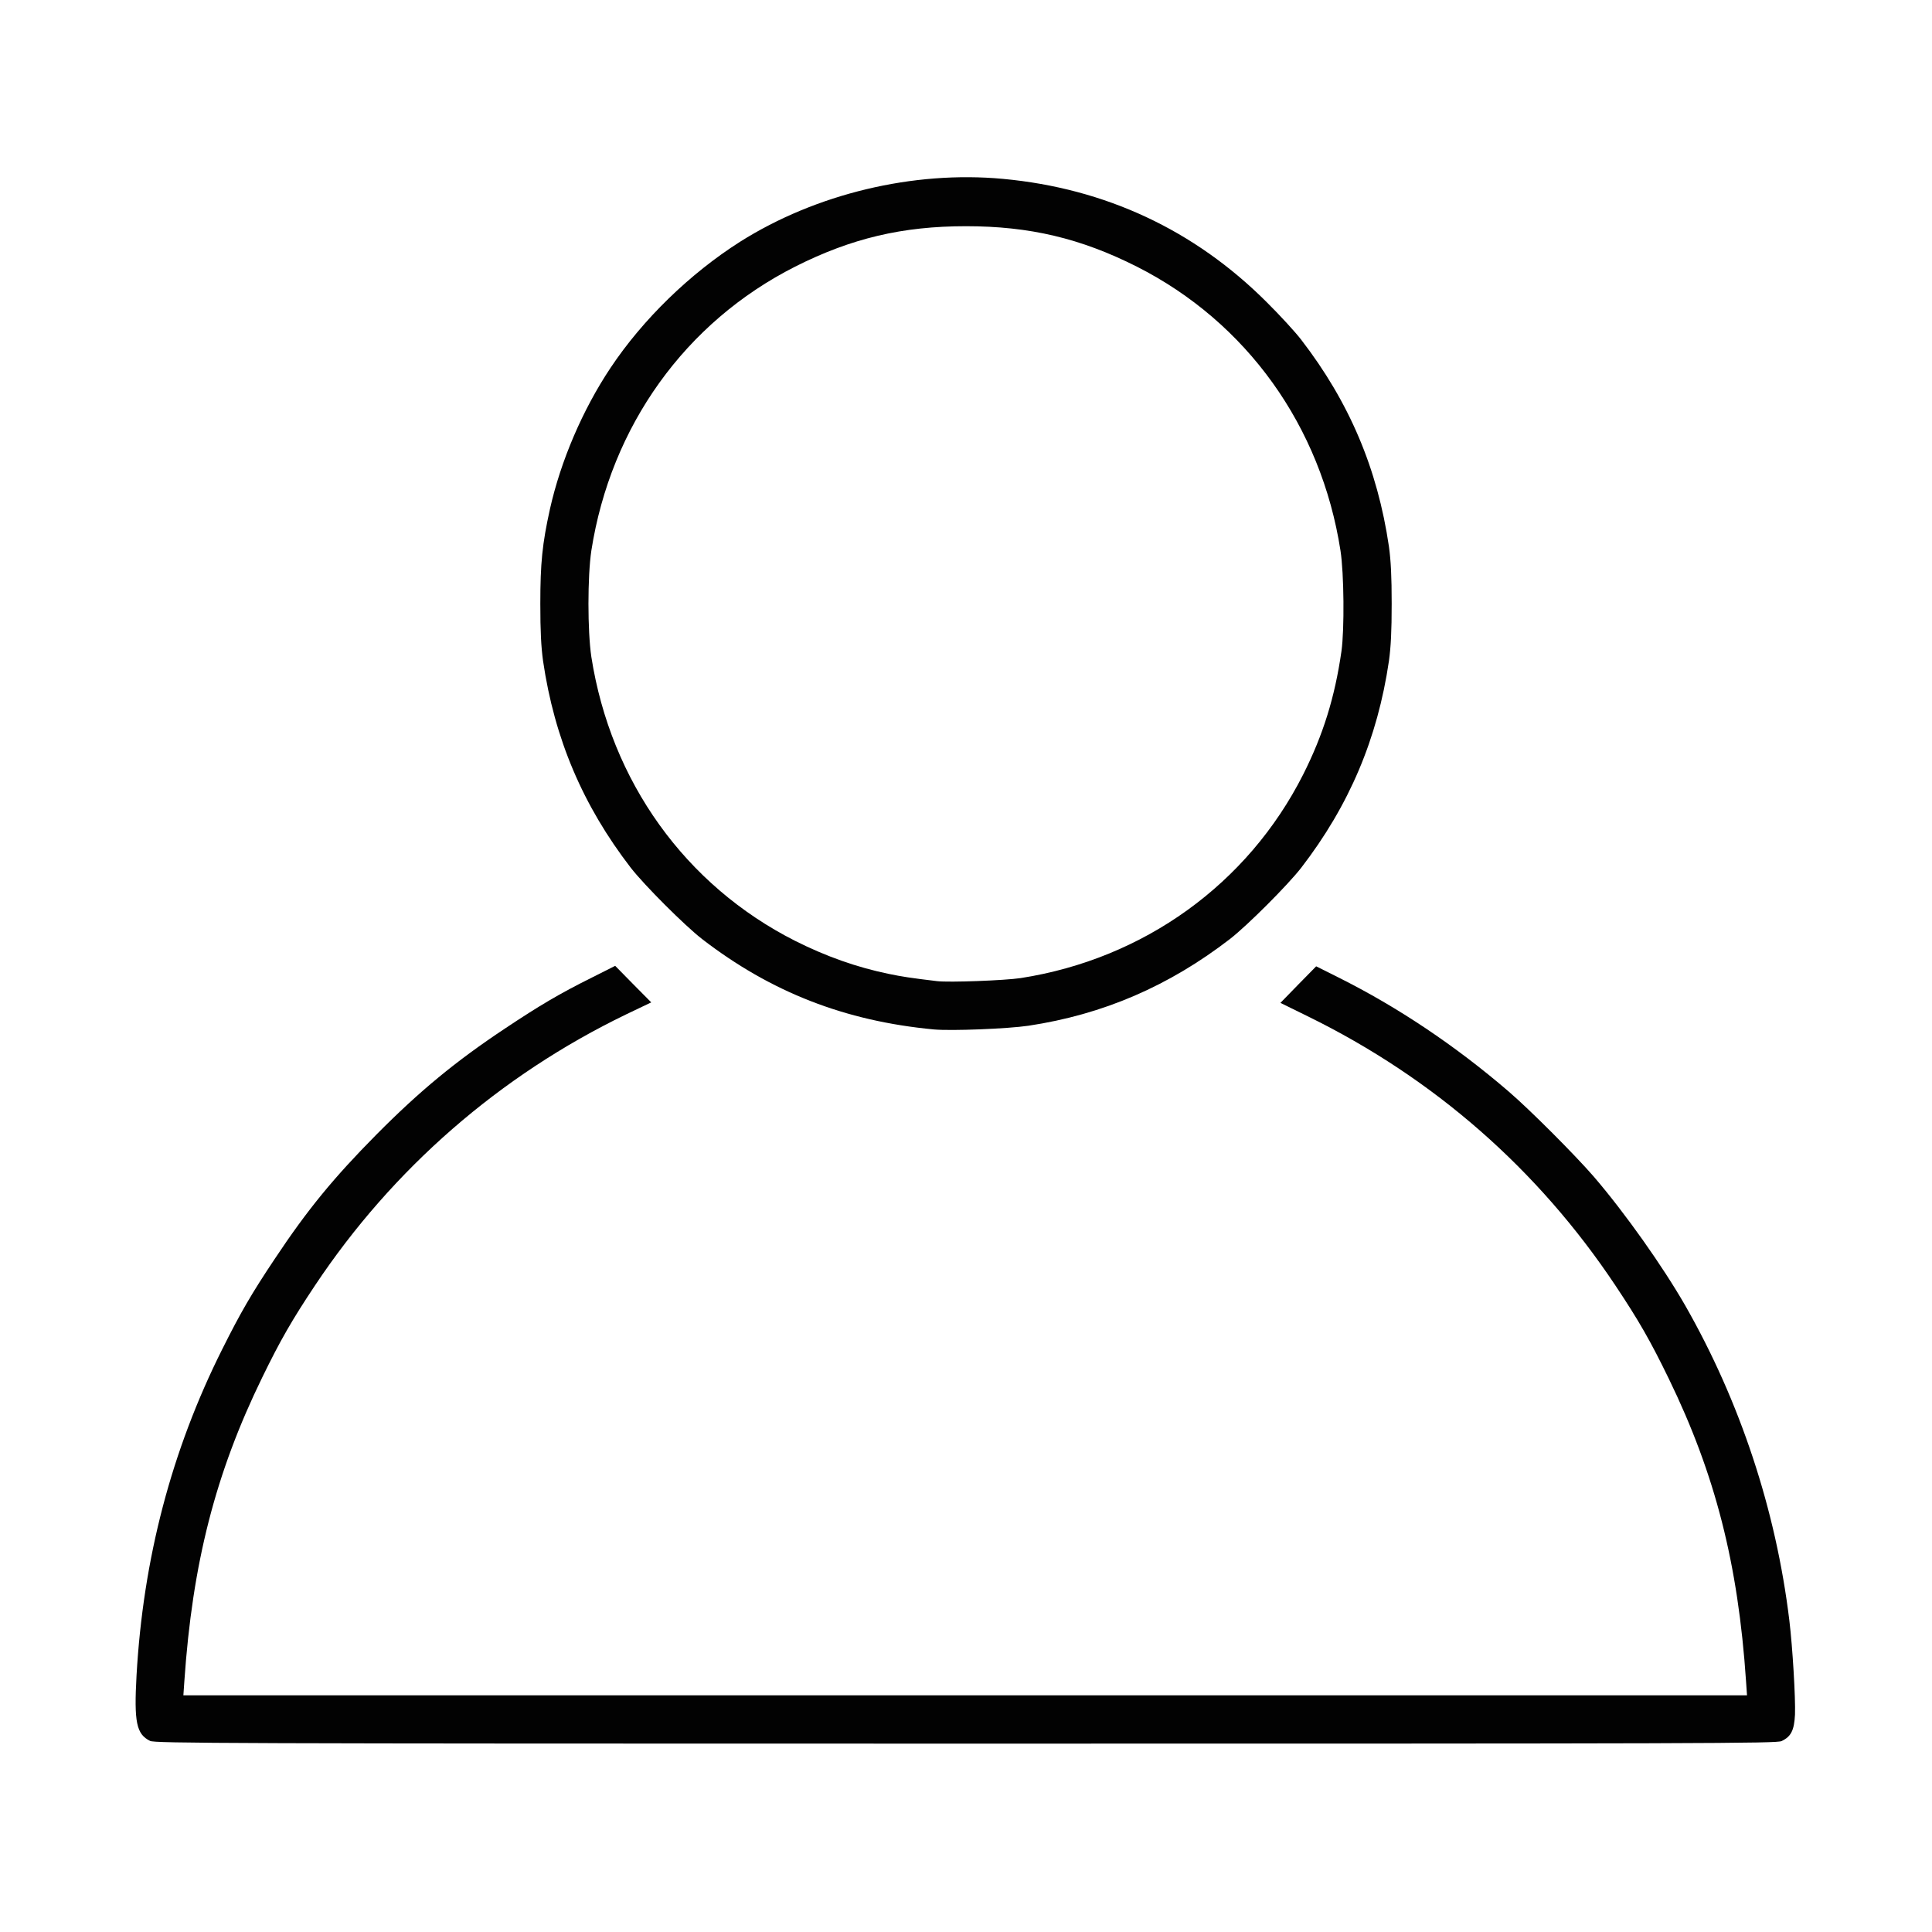 <!DOCTYPE svg PUBLIC "-//W3C//DTD SVG 20010904//EN" "http://www.w3.org/TR/2001/REC-SVG-20010904/DTD/svg10.dtd">
<svg version="1.0" xmlns="http://www.w3.org/2000/svg" width="1200px" height="1200px" viewBox="0 0 12000 12000" preserveAspectRatio="xMidYMid meet">
<g id="layer101" fill="#020202" stroke="none">
 <path d="M932 10813 c-85 -42 -100 -116 -84 -406 41 -725 217 -1398 533 -2028 112 -224 180 -342 325 -559 204 -307 365 -503 632 -773 268 -270 490 -454 802 -661 212 -141 335 -214 538 -315 l143 -72 112 114 112 113 -155 74 c-786 380 -1450 958 -1934 1685 -142 213 -216 342 -327 570 -291 596 -434 1156 -484 1888 l-6 87 4856 0 4856 0 -6 -87 c-49 -729 -191 -1285 -479 -1878 -115 -237 -188 -364 -332 -580 -480 -721 -1127 -1288 -1910 -1672 l-171 -84 111 -114 111 -113 140 70 c368 184 726 424 1055 707 135 116 414 396 530 530 194 226 428 557 568 801 340 596 563 1269 646 1955 20 165 39 483 35 585 -5 97 -24 136 -83 164 -31 15 -444 16 -5068 16 -4616 0 -5036 -2 -5066 -17z"/>
 <path d="M5800 6394 c-551 -52 -1011 -231 -1440 -562 -109 -85 -357 -333 -442 -442 -298 -387 -474 -801 -545 -1285 -12 -88 -17 -183 -17 -355 0 -252 12 -372 60 -589 67 -298 202 -615 376 -876 202 -303 493 -585 804 -783 472 -298 1076 -443 1634 -391 635 59 1188 317 1636 764 83 82 180 188 216 235 299 388 474 801 545 1285 12 88 17 183 17 355 0 172 -5 267 -17 355 -71 484 -247 898 -545 1285 -85 109 -333 357 -442 442 -380 293 -788 469 -1252 539 -129 19 -478 33 -588 23z m540 -319 c764 -119 1410 -584 1754 -1264 124 -246 197 -480 238 -766 19 -136 16 -484 -6 -625 -120 -773 -583 -1419 -1265 -1764 -349 -176 -666 -251 -1061 -251 -395 0 -712 75 -1061 251 -682 345 -1145 990 -1266 1764 -24 160 -24 500 0 660 121 774 584 1419 1266 1764 193 97 383 164 581 205 83 17 133 25 300 45 75 9 420 -4 520 -19z"/>
 </g>

</svg>
